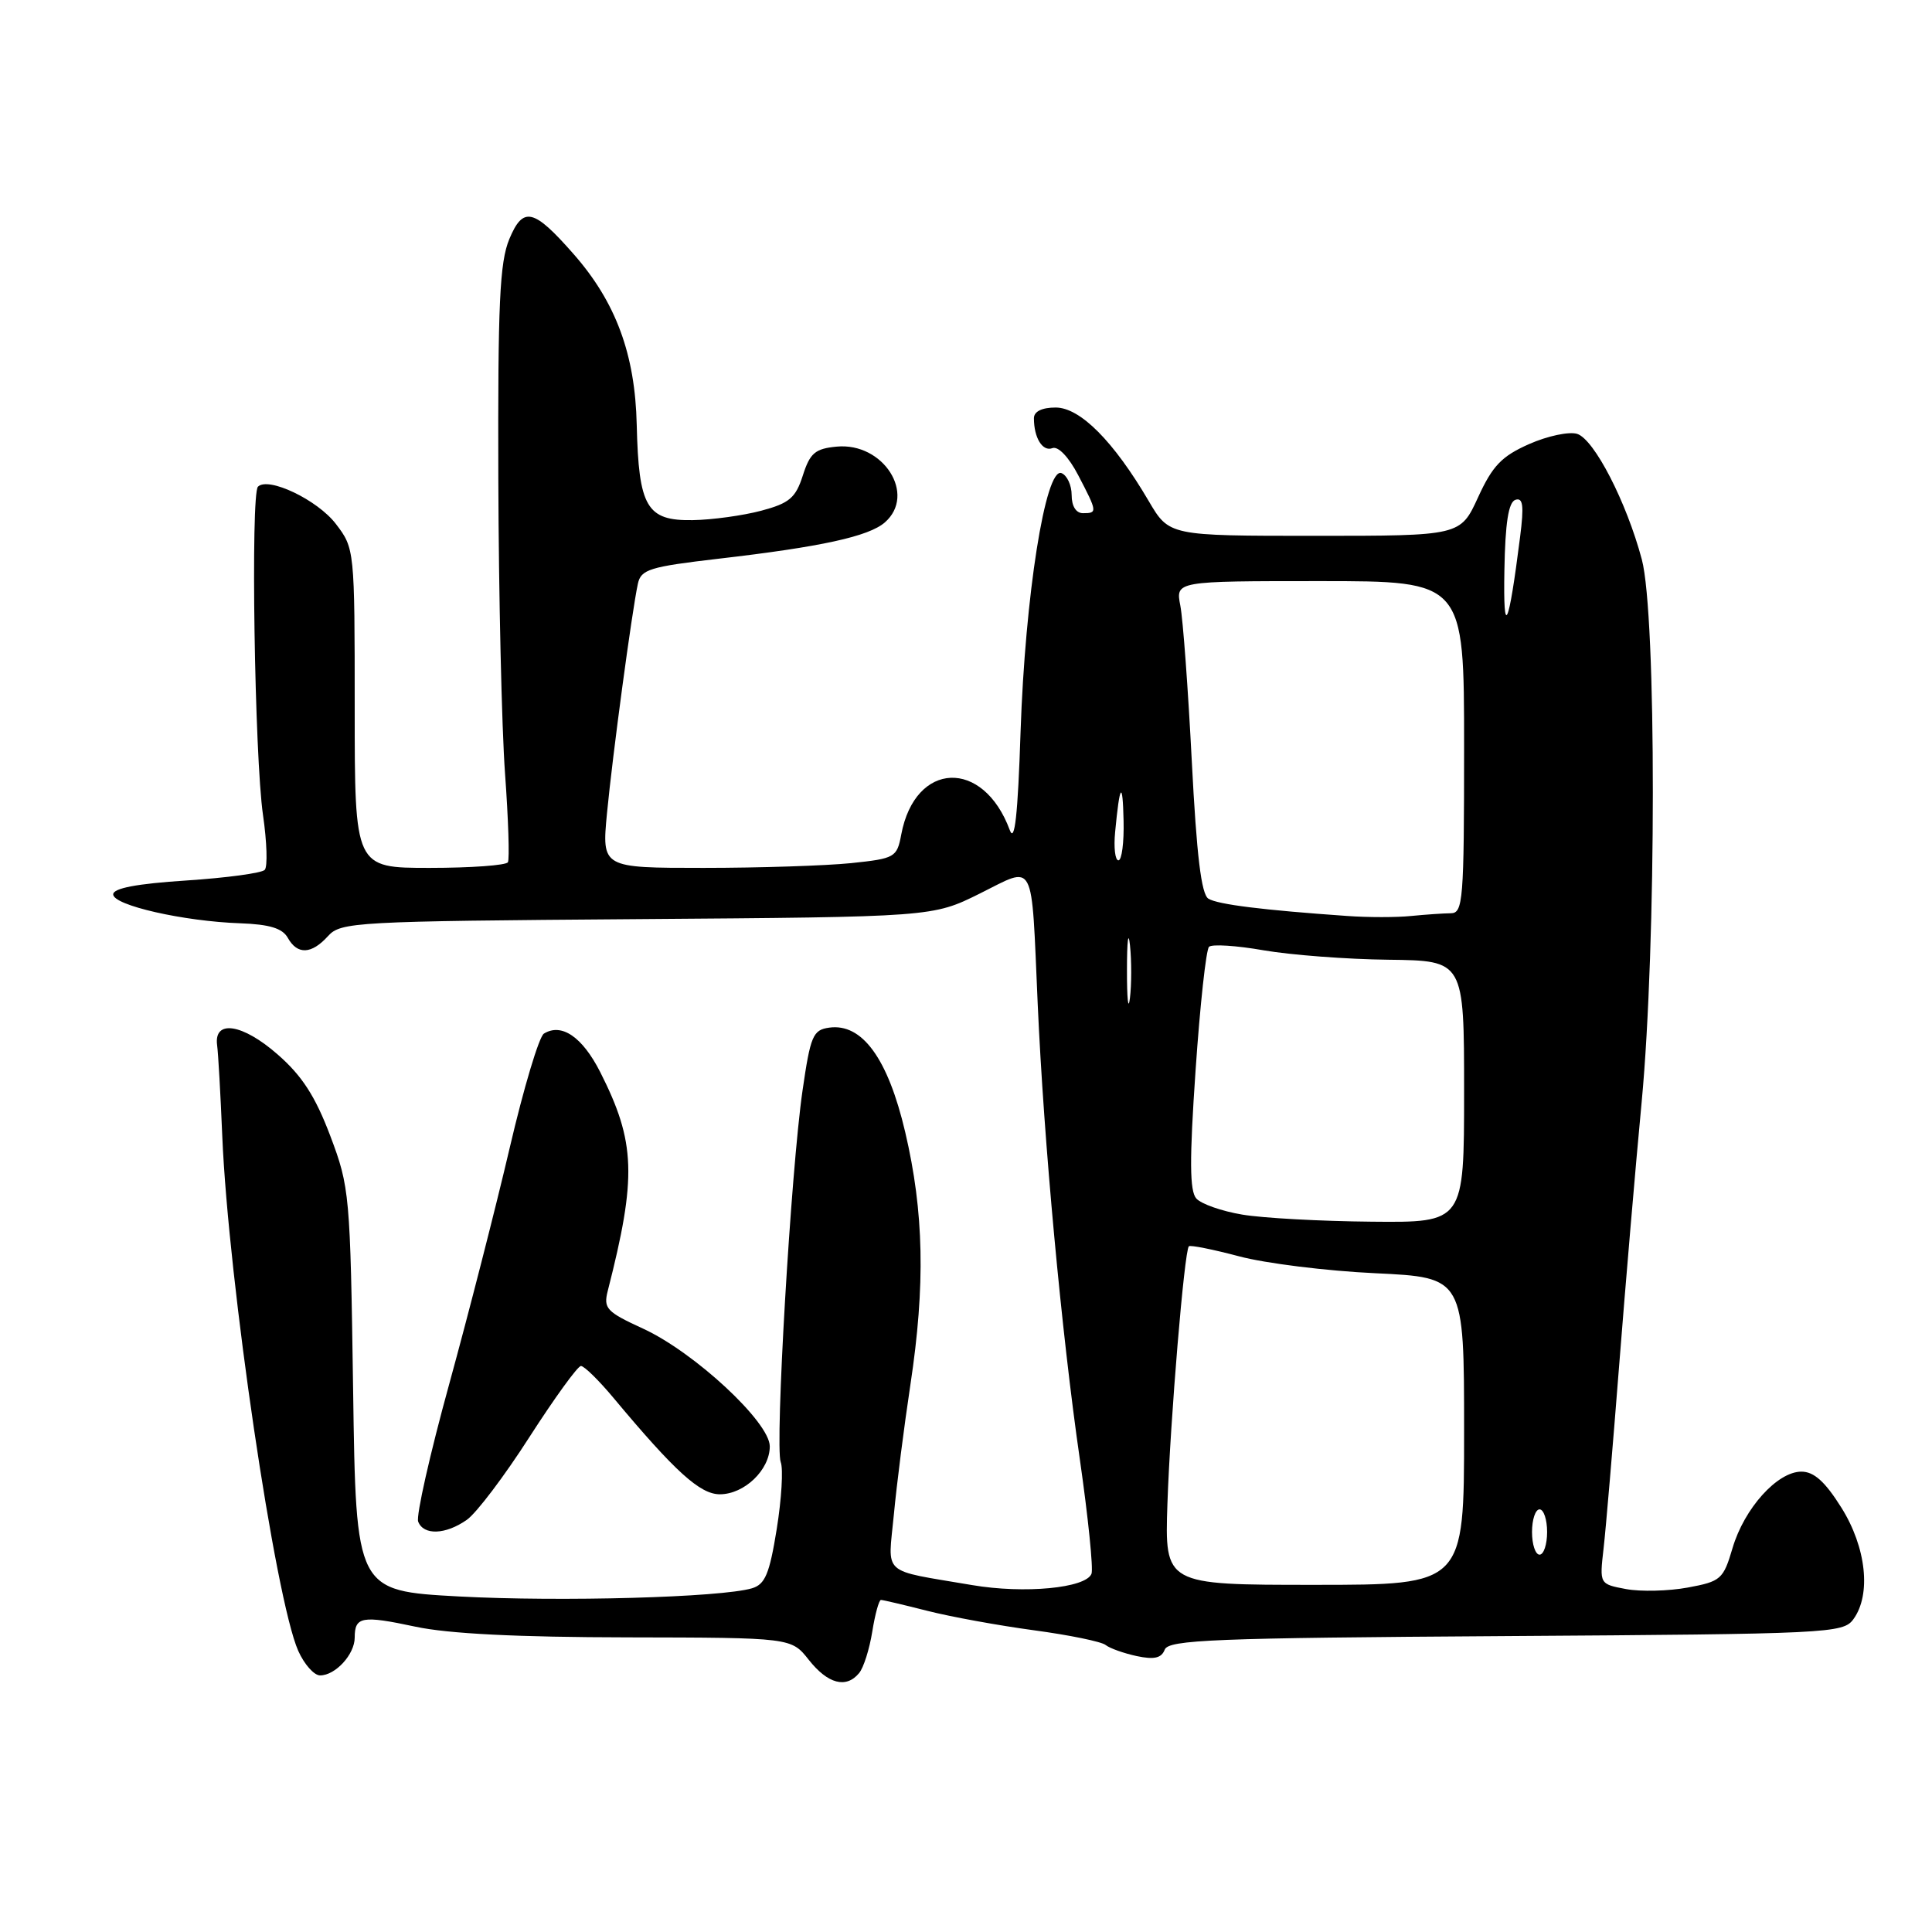<?xml version="1.0" encoding="UTF-8" standalone="no"?>
<!DOCTYPE svg PUBLIC "-//W3C//DTD SVG 1.1//EN" "http://www.w3.org/Graphics/SVG/1.1/DTD/svg11.dtd" >
<svg xmlns="http://www.w3.org/2000/svg" xmlns:xlink="http://www.w3.org/1999/xlink" version="1.1" viewBox="0 0 256 256">
 <g >
 <path fill="currentColor"
d=" M 113.83 221.70 C 114.43 220.99 115.21 218.51 115.58 216.20 C 115.95 213.89 116.47 212.00 116.73 212.00 C 117.00 212.00 119.75 212.65 122.86 213.44 C 125.96 214.23 132.32 215.39 137.00 216.02 C 141.67 216.65 145.94 217.52 146.50 217.97 C 147.05 218.41 148.91 219.07 150.62 219.44 C 152.93 219.93 153.90 219.71 154.33 218.59 C 154.83 217.28 160.81 217.04 199.53 216.79 C 242.38 216.51 244.22 216.42 245.58 214.56 C 247.97 211.29 247.30 205.03 243.98 199.75 C 241.82 196.31 240.36 195.00 238.69 195.00 C 235.50 195.00 231.12 199.87 229.57 205.13 C 228.35 209.26 228.03 209.55 223.63 210.36 C 221.08 210.83 217.40 210.92 215.46 210.56 C 211.94 209.90 211.94 209.90 212.48 205.20 C 212.78 202.61 213.70 191.72 214.54 181.00 C 215.38 170.28 216.72 154.53 217.53 146.00 C 219.49 125.20 219.51 81.50 217.55 74.13 C 215.52 66.52 211.24 58.21 208.98 57.49 C 207.92 57.16 205.06 57.76 202.62 58.84 C 198.98 60.45 197.77 61.71 195.85 65.90 C 193.51 71.00 193.51 71.00 174.22 71.00 C 154.92 71.00 154.92 71.00 152.21 66.39 C 147.55 58.45 143.12 54.00 139.88 54.00 C 138.06 54.00 137.00 54.52 137.00 55.42 C 137.00 58.02 138.15 59.88 139.45 59.38 C 140.21 59.09 141.61 60.55 142.87 62.97 C 145.41 67.84 145.43 68.00 143.50 68.00 C 142.58 68.00 142.00 67.07 142.00 65.61 C 142.00 64.29 141.39 62.98 140.65 62.69 C 138.53 61.88 135.83 78.99 135.23 96.98 C 134.87 108.03 134.45 111.76 133.80 109.99 C 130.28 100.47 121.25 100.84 119.42 110.58 C 118.85 113.61 118.60 113.76 112.77 114.37 C 109.43 114.71 100.64 115.00 93.22 115.00 C 79.74 115.00 79.74 115.00 80.43 107.75 C 81.16 100.13 83.73 81.01 84.52 77.36 C 84.93 75.45 86.06 75.10 95.24 74.03 C 108.81 72.46 115.12 71.08 117.25 69.22 C 121.47 65.53 117.05 58.59 110.86 59.18 C 108.01 59.45 107.33 60.03 106.38 63.00 C 105.43 65.97 104.60 66.68 100.88 67.67 C 98.47 68.31 94.38 68.88 91.79 68.92 C 85.69 69.02 84.63 67.21 84.37 56.29 C 84.16 46.95 81.60 40.03 76.01 33.67 C 70.70 27.62 69.32 27.30 67.49 31.67 C 66.21 34.75 65.96 40.19 66.03 63.44 C 66.08 78.87 66.48 96.45 66.92 102.50 C 67.36 108.55 67.53 113.84 67.30 114.25 C 67.07 114.66 62.41 115.00 56.94 115.00 C 47.00 115.00 47.00 115.00 47.00 93.84 C 47.00 72.84 46.98 72.66 44.51 69.43 C 42.08 66.24 35.54 63.12 34.18 64.49 C 33.20 65.49 33.73 100.31 34.85 108.00 C 35.37 111.58 35.47 114.84 35.08 115.26 C 34.69 115.69 30.01 116.32 24.69 116.67 C 18.11 117.10 15.00 117.69 15.00 118.51 C 15.00 119.96 24.33 122.08 31.83 122.34 C 35.71 122.48 37.42 123.00 38.13 124.26 C 39.40 126.54 41.27 126.46 43.46 124.04 C 45.15 122.17 46.99 122.07 84.41 121.79 C 123.58 121.50 123.58 121.50 129.81 118.41 C 137.27 114.71 136.63 113.49 137.50 133.00 C 138.31 151.24 140.65 176.54 143.09 193.41 C 144.19 201.06 144.88 207.87 144.63 208.53 C 143.89 210.44 135.72 211.21 128.80 210.03 C 116.60 207.95 117.66 208.90 118.44 200.70 C 118.81 196.74 119.80 189.00 120.63 183.50 C 122.63 170.28 122.43 160.59 119.94 149.99 C 117.65 140.24 114.23 135.55 109.86 136.17 C 107.72 136.47 107.39 137.25 106.34 144.50 C 104.80 155.13 102.66 191.66 103.45 193.74 C 103.80 194.64 103.56 198.63 102.92 202.61 C 101.96 208.57 101.38 209.94 99.63 210.46 C 95.50 211.67 74.33 212.26 60.83 211.54 C 47.17 210.80 47.17 210.80 46.79 184.15 C 46.41 158.21 46.33 157.31 43.76 150.50 C 41.78 145.27 40.02 142.54 36.80 139.73 C 32.13 135.63 28.31 135.05 28.77 138.50 C 28.92 139.60 29.22 145.00 29.45 150.50 C 30.26 169.78 36.47 211.89 39.52 218.75 C 40.32 220.54 41.62 222.00 42.41 222.00 C 44.45 222.00 47.00 219.21 47.00 216.99 C 47.00 214.20 47.95 214.03 55.03 215.54 C 59.38 216.48 68.59 216.94 83.17 216.96 C 104.85 217.00 104.85 217.00 107.17 219.94 C 109.69 223.13 112.12 223.77 113.83 221.70 Z  M 61.85 201.39 C 63.12 200.51 66.86 195.56 70.17 190.39 C 73.49 185.23 76.55 181.00 76.98 181.00 C 77.41 181.00 79.36 182.91 81.31 185.25 C 89.46 195.01 92.76 198.00 95.38 198.00 C 98.63 198.00 102.00 194.77 102.00 191.65 C 102.00 188.45 92.02 179.18 85.19 176.04 C 80.37 173.83 79.94 173.37 80.53 171.05 C 84.39 155.95 84.23 151.34 79.53 142.05 C 77.16 137.39 74.41 135.51 72.07 136.96 C 71.43 137.35 69.39 144.16 67.54 152.09 C 65.69 160.01 62.08 174.09 59.53 183.37 C 56.97 192.65 55.12 200.87 55.41 201.62 C 56.12 203.47 59.04 203.36 61.85 201.39 Z  M 154.69 199.25 C 155.07 188.08 156.93 165.76 157.53 165.14 C 157.72 164.95 160.72 165.55 164.19 166.47 C 167.66 167.40 175.79 168.41 182.25 168.71 C 194.00 169.27 194.00 169.27 194.00 189.64 C 194.00 210.00 194.00 210.00 174.16 210.00 C 154.33 210.00 154.33 210.00 154.69 199.25 Z  M 203.00 203.00 C 203.00 201.35 203.45 200.00 204.00 200.00 C 204.55 200.00 205.00 201.35 205.00 203.00 C 205.00 204.65 204.55 206.00 204.00 206.00 C 203.45 206.00 203.00 204.65 203.00 203.00 Z  M 164.60 160.94 C 161.90 160.49 159.16 159.53 158.52 158.81 C 157.63 157.82 157.60 153.72 158.42 141.82 C 159.01 133.20 159.81 125.84 160.20 125.46 C 160.58 125.08 163.84 125.29 167.43 125.92 C 171.03 126.54 178.48 127.11 183.99 127.17 C 194.00 127.29 194.00 127.29 194.00 144.64 C 194.00 162.00 194.00 162.00 181.75 161.88 C 175.01 161.82 167.29 161.40 164.60 160.94 Z  M 149.33 128.50 C 149.33 124.65 149.51 123.20 149.73 125.27 C 149.95 127.35 149.94 130.50 149.72 132.27 C 149.50 134.05 149.32 132.35 149.33 128.50 Z  M 178.50 121.37 C 167.35 120.59 161.37 119.85 160.12 119.08 C 159.18 118.50 158.56 113.35 157.92 100.88 C 157.43 91.32 156.75 82.04 156.40 80.25 C 155.77 77.00 155.77 77.00 174.89 77.00 C 194.00 77.00 194.00 77.00 194.00 99.00 C 194.00 119.28 193.86 121.00 192.25 121.01 C 191.29 121.02 188.93 121.18 187.00 121.37 C 185.07 121.57 181.25 121.57 178.50 121.37 Z  M 147.76 110.25 C 148.37 103.82 148.76 103.30 148.88 108.75 C 148.95 111.64 148.64 114.00 148.20 114.00 C 147.76 114.00 147.56 112.31 147.76 110.25 Z  M 199.34 75.58 C 199.45 69.28 199.88 66.54 200.80 66.23 C 201.81 65.90 201.95 66.99 201.42 71.15 C 199.89 83.25 199.17 84.78 199.34 75.58 Z "/>
</g>
</svg>